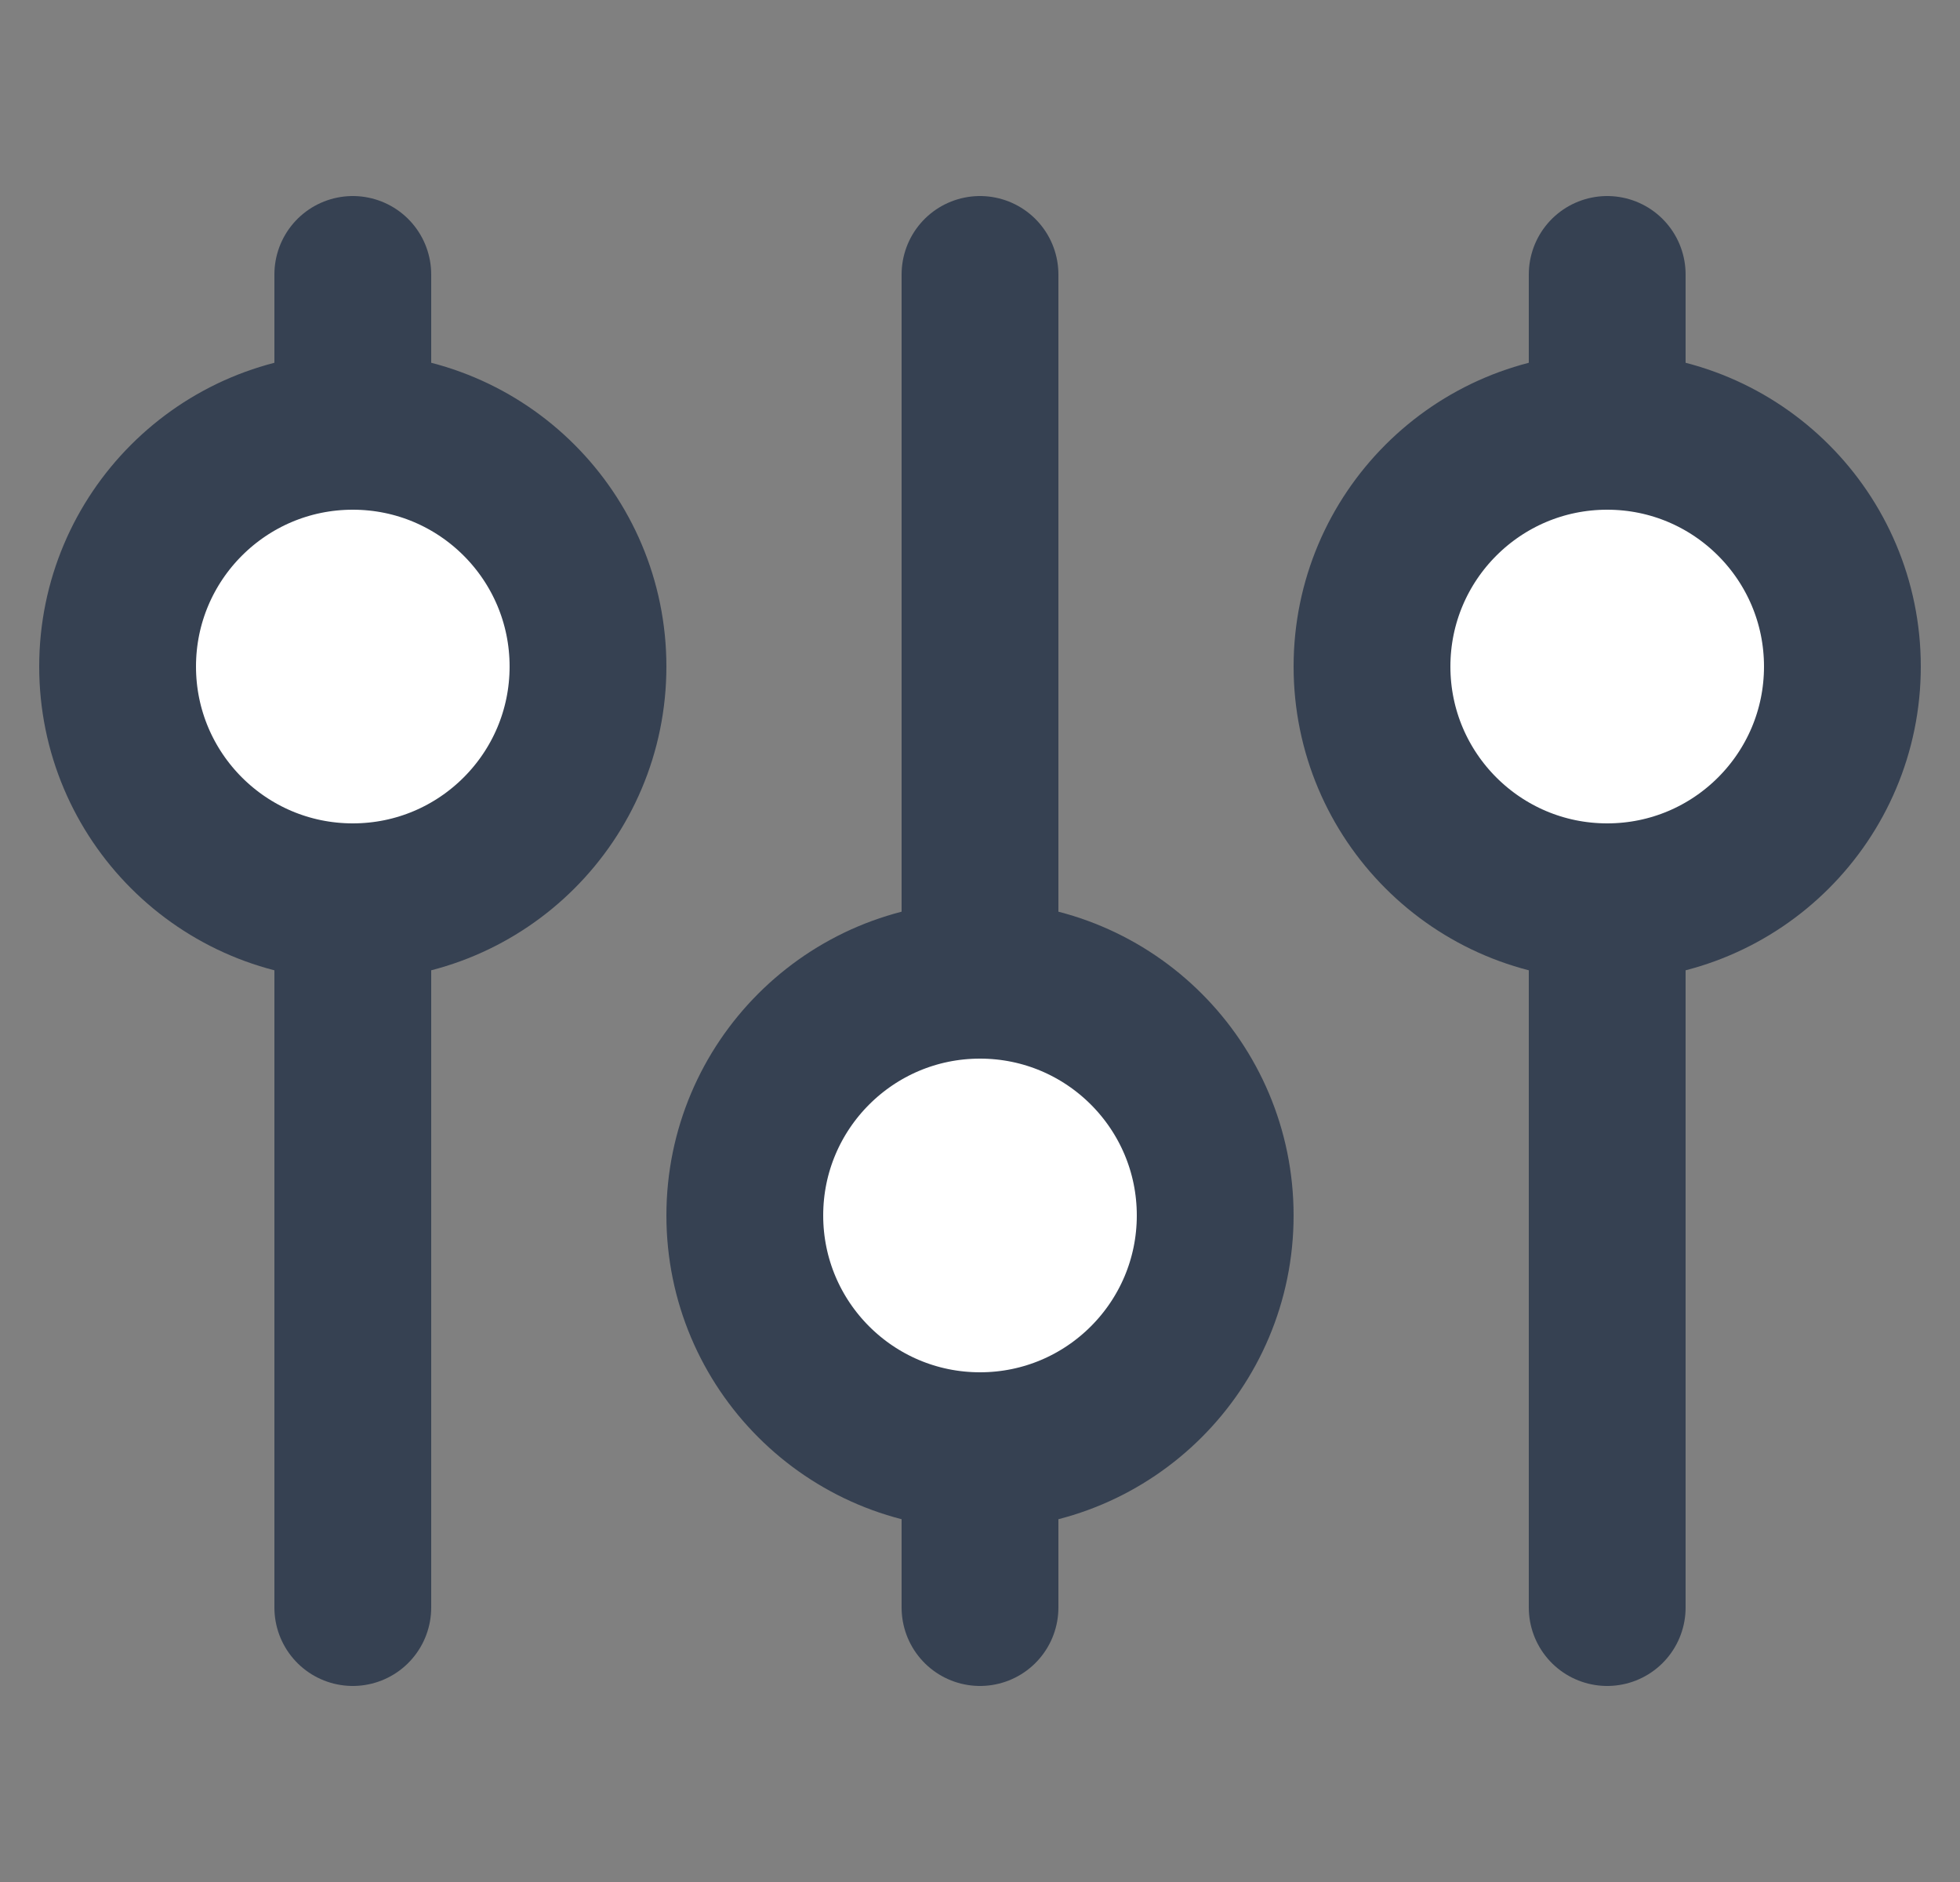 <svg width="25" height="24" viewBox="0 0 25 24" fill="none" xmlns="http://www.w3.org/2000/svg">
<rect x="0" y="0" width="25" height="24" fill="#808080" stroke="none"/>
<line x1="4.5" y1="3.5" x2="4.5" y2="20.5" stroke="#364152" stroke-width="2" stroke-linecap="round"/>
<line x1="12.5" y1="3.5" x2="12.5" y2="20.5" stroke="#364152" stroke-width="2" stroke-linecap="round"/>
<line x1="20.5" y1="3.5" x2="20.5" y2="20.5" stroke="#364152" stroke-width="2" stroke-linecap="round"/>
<circle cx="4.5" cy="8.5" r="3" fill="white" stroke="#364152" stroke-width="2"/>
<circle cx="12.5" cy="15.5" r="3" fill="white" stroke="#364152" stroke-width="2"/>
<circle cx="20.5" cy="8.5" r="3" fill="white" stroke="#364152" stroke-width="2"/>
</svg>
